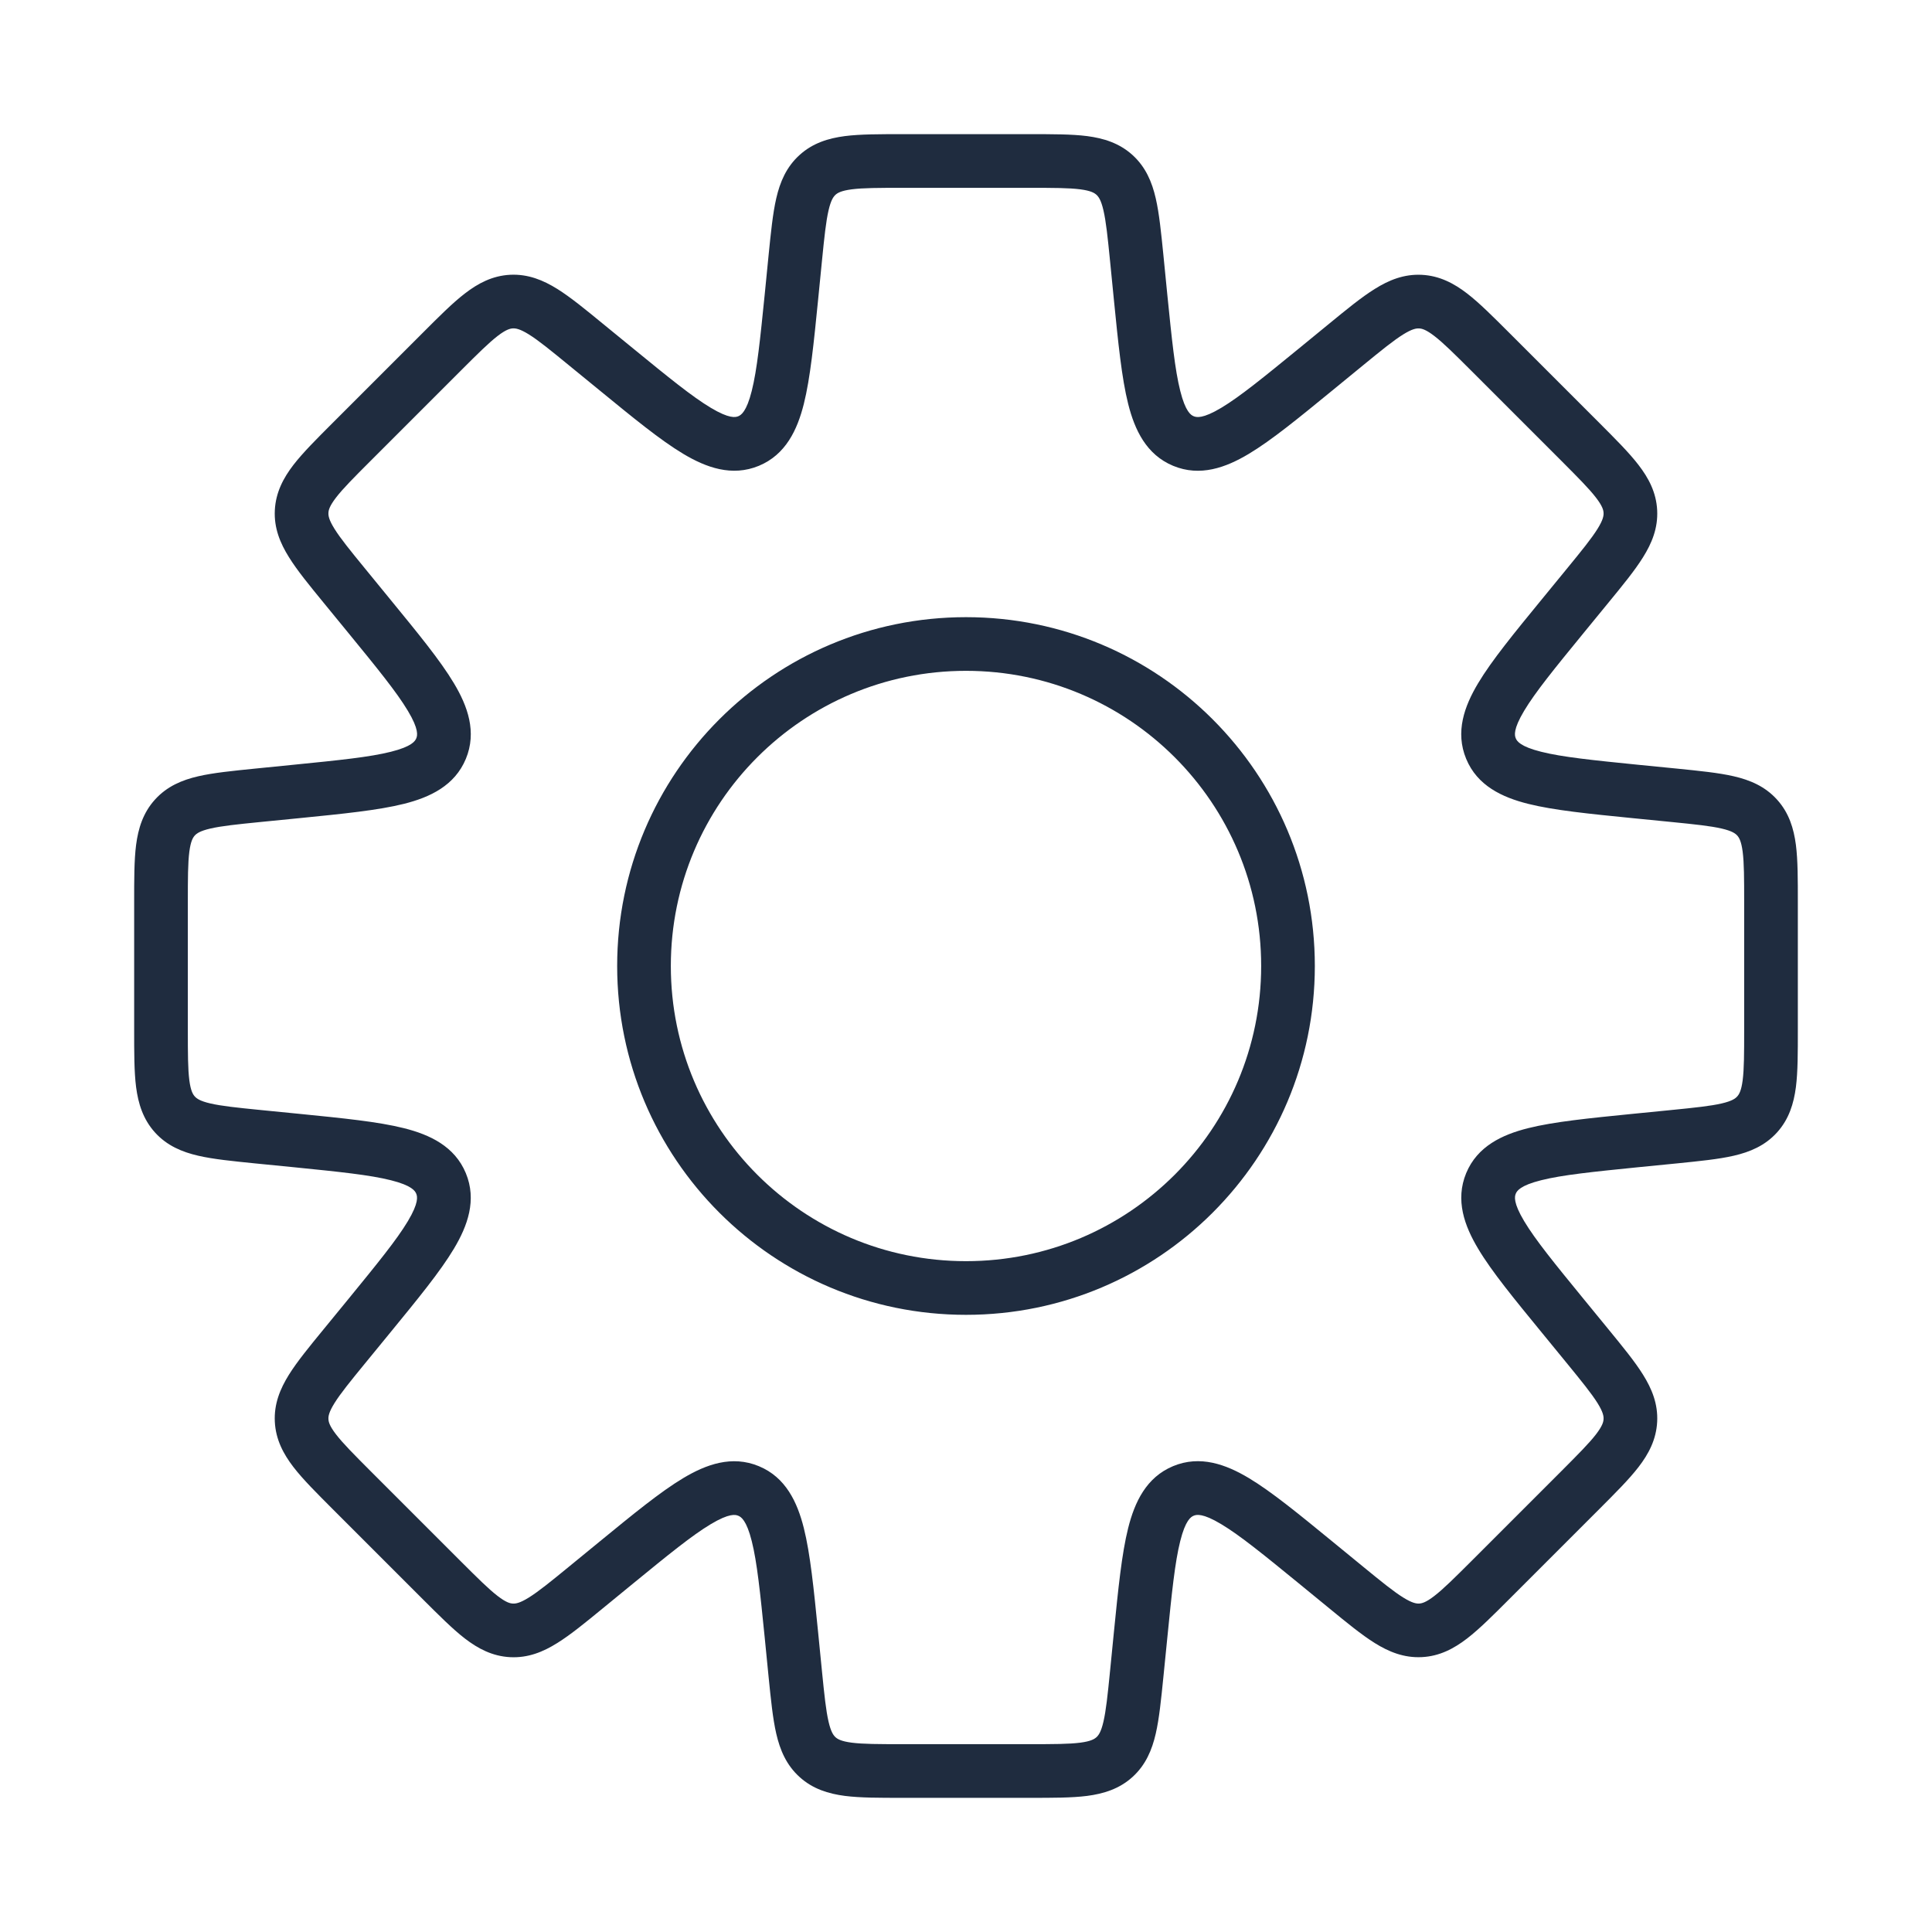 <svg width="36" height="36" viewBox="0 0 36 36" fill="none" xmlns="http://www.w3.org/2000/svg">
<path d="M21.18 4.801H20.68V4.826L20.683 4.851L21.18 4.801ZM21.18 4.801H21.68V4.776L21.678 4.751L21.18 4.801ZM21.254 5.539L20.756 5.589V5.589L21.254 5.539ZM24.51 6.888L24.827 7.275L24.827 7.275L24.51 6.888ZM25.084 6.418L24.768 6.031L24.768 6.031L25.084 6.418ZM27.765 6.552L27.412 6.905L27.765 6.552ZM29.448 8.235L29.802 7.881L29.448 8.235ZM30.38 9.532L30.879 9.507L30.879 9.507L30.38 9.532ZM29.582 10.916L29.195 10.599L29.582 10.916ZM29.112 11.49L29.499 11.806L29.112 11.49ZM30.461 14.746L30.411 15.244L30.461 14.746ZM31.199 14.82L31.249 14.322L31.199 14.82ZM32.742 15.234L33.112 14.899L33.112 14.899L32.742 15.234ZM32.742 20.766L33.112 21.102H33.112L32.742 20.766ZM31.199 21.18V21.68H31.224L31.249 21.678L31.199 21.18ZM31.199 21.18V20.68H31.174L31.149 20.683L31.199 21.18ZM30.462 21.254L30.412 20.756L30.462 21.254ZM29.113 24.51L29.5 24.194L29.113 24.51ZM29.582 25.084L29.195 25.4V25.4L29.582 25.084ZM30.38 26.467L30.879 26.492V26.492L30.38 26.467ZM26.468 30.379L26.493 30.878H26.493L26.468 30.379ZM25.084 29.581L25.401 29.194H25.401L25.084 29.581ZM24.511 29.111L24.194 29.498H24.194L24.511 29.111ZM21.254 30.46L20.756 30.411L21.254 30.46ZM21.18 31.199L20.683 31.149L20.68 31.174V31.199H21.18ZM21.18 31.199L21.678 31.249L21.68 31.224V31.199H21.18ZM20.766 32.742L21.102 33.112V33.112L20.766 32.742ZM15.234 32.742L14.899 33.112L14.899 33.112L15.234 32.742ZM14.82 31.199L14.322 31.249L14.82 31.199ZM14.746 30.461L14.249 30.511L14.746 30.461ZM13.948 27.782L14.14 27.32L14.14 27.32L13.948 27.782ZM11.49 29.112L11.806 29.499L11.49 29.112ZM10.915 29.582L10.599 29.195H10.599L10.915 29.582ZM9.532 30.38L9.507 30.879L9.507 30.879L9.532 30.38ZM8.235 29.448L7.881 29.802L8.235 29.448ZM6.552 27.765L6.905 27.412L6.552 27.765ZM6.418 25.084L6.805 25.401L6.805 25.401L6.418 25.084ZM6.888 24.51L6.501 24.194L6.501 24.194L6.888 24.51ZM5.539 21.254L5.589 20.756H5.589L5.539 21.254ZM4.801 21.18L4.851 20.683L4.826 20.68H4.801V21.18ZM4.801 21.18L4.751 21.678L4.776 21.68H4.801V21.18ZM3.259 20.766L3.629 20.43H3.629L3.259 20.766ZM3.259 15.234L2.888 14.899H2.888L3.259 15.234ZM4.801 14.82L4.751 14.322H4.751L4.801 14.82ZM5.539 14.746L5.49 14.248H5.49L5.539 14.746ZM6.888 11.489L7.275 11.173L6.888 11.489ZM6.418 10.915L6.031 11.232L6.418 10.915ZM6.552 8.234L6.905 8.588H6.905L6.552 8.234ZM8.235 6.551L7.881 6.198V6.198L8.235 6.551ZM10.916 6.418L11.232 6.031L10.916 6.418ZM11.49 6.887L11.173 7.274L11.49 6.887ZM14.746 5.538L14.249 5.489V5.489L14.746 5.538ZM14.82 4.801L14.322 4.751V4.751L14.82 4.801ZM15.234 3.259L14.899 2.888V2.888L15.234 3.259ZM20.766 3.259L20.43 3.629V3.629L20.766 3.259ZM21.68 4.801V4.801H20.68V4.801H21.68ZM21.751 5.489L21.678 4.751L20.683 4.851L20.756 5.589L21.751 5.489ZM22.243 7.756C22.192 7.735 22.09 7.675 21.992 7.283C21.893 6.891 21.835 6.323 21.751 5.489L20.756 5.589C20.836 6.389 20.901 7.046 21.022 7.527C21.143 8.009 21.359 8.472 21.86 8.68L22.243 7.756ZM24.194 6.501C23.545 7.031 23.103 7.392 22.755 7.6C22.409 7.807 22.294 7.777 22.243 7.756L21.86 8.68C22.362 8.888 22.842 8.713 23.268 8.458C23.695 8.203 24.205 7.784 24.827 7.275L24.194 6.501ZM24.768 6.031L24.194 6.501L24.827 7.275L25.401 6.805L24.768 6.031ZM26.493 5.121C26.159 5.104 25.877 5.221 25.617 5.384C25.369 5.538 25.09 5.767 24.768 6.031L25.401 6.805C25.744 6.524 25.965 6.345 26.146 6.232C26.315 6.127 26.392 6.117 26.443 6.12L26.493 5.121ZM28.119 6.198C27.824 5.904 27.57 5.648 27.338 5.469C27.095 5.282 26.826 5.138 26.493 5.121L26.443 6.12C26.494 6.122 26.57 6.14 26.727 6.261C26.896 6.391 27.098 6.592 27.412 6.905L28.119 6.198ZM29.802 7.881L28.119 6.198L27.412 6.905L29.095 8.588L29.802 7.881ZM30.879 9.507C30.862 9.174 30.718 8.905 30.53 8.662C30.352 8.43 30.096 8.176 29.802 7.881L29.095 8.588C29.408 8.902 29.609 9.104 29.739 9.273C29.86 9.43 29.878 9.506 29.88 9.557L30.879 9.507ZM29.969 11.232C30.233 10.91 30.462 10.631 30.616 10.383C30.779 10.123 30.896 9.841 30.879 9.507L29.88 9.557C29.883 9.608 29.873 9.685 29.768 9.854C29.655 10.035 29.476 10.256 29.195 10.599L29.969 11.232ZM29.499 11.806L29.969 11.232L29.195 10.599L28.725 11.173L29.499 11.806ZM28.244 13.757C28.222 13.706 28.193 13.591 28.4 13.245C28.608 12.897 28.968 12.455 29.499 11.806L28.725 11.173C28.216 11.795 27.797 12.305 27.542 12.732C27.287 13.158 27.112 13.638 27.32 14.14L28.244 13.757ZM30.511 14.249C29.677 14.165 29.109 14.107 28.717 14.008C28.325 13.91 28.265 13.808 28.244 13.757L27.32 14.14C27.527 14.641 27.991 14.857 28.473 14.978C28.954 15.099 29.611 15.164 30.411 15.244L30.511 14.249ZM31.249 14.322L30.511 14.249L30.411 15.244L31.149 15.317L31.249 14.322ZM33.112 14.899C32.888 14.651 32.606 14.534 32.307 14.465C32.022 14.399 31.663 14.364 31.249 14.322L31.149 15.317C31.59 15.361 31.874 15.391 32.081 15.439C32.275 15.484 32.336 15.531 32.371 15.569L33.112 14.899ZM33.5 16.81C33.5 16.393 33.501 16.033 33.464 15.743C33.424 15.438 33.336 15.146 33.112 14.899L32.371 15.569C32.405 15.607 32.446 15.673 32.472 15.87C32.499 16.082 32.5 16.366 32.5 16.81H33.5ZM33.5 19.19V16.81H32.5V19.19H33.5ZM33.112 21.102C33.336 20.854 33.424 20.562 33.464 20.257C33.501 19.967 33.5 19.607 33.5 19.19H32.5C32.5 19.634 32.499 19.918 32.472 20.13C32.446 20.327 32.405 20.392 32.371 20.43L33.112 21.102ZM31.249 21.678C31.663 21.636 32.022 21.601 32.307 21.535C32.606 21.466 32.888 21.349 33.112 21.102L32.371 20.43C32.336 20.469 32.275 20.516 32.081 20.561C31.874 20.609 31.59 20.639 31.149 20.683L31.249 21.678ZM31.199 21.68H31.199V20.68H31.199V21.68ZM30.511 21.751L31.249 21.678L31.149 20.683L30.412 20.756L30.511 21.751ZM28.244 22.243C28.265 22.192 28.325 22.09 28.717 21.992C29.11 21.893 29.678 21.835 30.511 21.751L30.412 20.756C29.612 20.836 28.955 20.901 28.473 21.022C27.991 21.143 27.528 21.359 27.32 21.86L28.244 22.243ZM29.5 24.194C28.969 23.545 28.609 23.103 28.401 22.755C28.194 22.409 28.223 22.294 28.244 22.243L27.32 21.86C27.113 22.362 27.288 22.842 27.543 23.268C27.797 23.695 28.217 24.205 28.726 24.827L29.5 24.194ZM29.969 24.767L29.5 24.194L28.726 24.827L29.195 25.4L29.969 24.767ZM30.879 26.492C30.896 26.159 30.779 25.877 30.616 25.616C30.462 25.368 30.233 25.09 29.969 24.767L29.195 25.4C29.476 25.744 29.655 25.965 29.768 26.145C29.873 26.314 29.883 26.391 29.88 26.442L30.879 26.492ZM29.802 28.118C30.096 27.823 30.352 27.569 30.531 27.337C30.718 27.095 30.862 26.826 30.879 26.492L29.88 26.442C29.878 26.494 29.86 26.569 29.739 26.727C29.609 26.895 29.408 27.097 29.095 27.411L29.802 28.118ZM28.119 29.801L29.802 28.118L29.095 27.411L27.412 29.094L28.119 29.801ZM26.493 30.878C26.826 30.862 27.095 30.717 27.338 30.53C27.57 30.351 27.824 30.096 28.119 29.801L27.412 29.094C27.098 29.407 26.896 29.608 26.727 29.738C26.57 29.86 26.494 29.877 26.443 29.88L26.493 30.878ZM24.768 29.968C25.09 30.232 25.369 30.461 25.617 30.616C25.877 30.778 26.159 30.895 26.493 30.878L26.443 29.88C26.392 29.882 26.315 29.872 26.146 29.767C25.965 29.654 25.744 29.475 25.401 29.194L24.768 29.968ZM24.194 29.498L24.768 29.968L25.401 29.194L24.827 28.724L24.194 29.498ZM22.243 28.243C22.294 28.222 22.409 28.192 22.755 28.4C23.103 28.608 23.545 28.968 24.194 29.498L24.827 28.724C24.205 28.215 23.695 27.796 23.269 27.541C22.842 27.286 22.362 27.111 21.86 27.319L22.243 28.243ZM21.752 30.51C21.835 29.677 21.893 29.109 21.992 28.716C22.09 28.324 22.192 28.264 22.243 28.243L21.86 27.319C21.359 27.527 21.143 27.99 21.022 28.472C20.901 28.954 20.836 29.611 20.756 30.411L21.752 30.51ZM21.678 31.249L21.752 30.51L20.756 30.411L20.683 31.149L21.678 31.249ZM21.68 31.199V31.199H20.68V31.199H21.68ZM21.102 33.112C21.349 32.888 21.466 32.606 21.535 32.307C21.601 32.022 21.636 31.663 21.678 31.249L20.683 31.149C20.639 31.59 20.609 31.874 20.561 32.081C20.516 32.275 20.469 32.336 20.43 32.371L21.102 33.112ZM19.19 33.5C19.607 33.5 19.967 33.501 20.257 33.464C20.562 33.424 20.854 33.336 21.102 33.112L20.43 32.371C20.392 32.405 20.327 32.446 20.13 32.472C19.918 32.499 19.634 32.5 19.19 32.5V33.5ZM16.81 33.5H19.19V32.5H16.81V33.5ZM14.899 33.112C15.146 33.336 15.438 33.424 15.743 33.464C16.033 33.501 16.393 33.5 16.81 33.5V32.5C16.366 32.5 16.082 32.499 15.87 32.472C15.673 32.446 15.607 32.405 15.569 32.371L14.899 33.112ZM14.322 31.249C14.364 31.663 14.399 32.022 14.465 32.307C14.534 32.606 14.651 32.888 14.899 33.112L15.569 32.371C15.531 32.336 15.484 32.275 15.439 32.081C15.391 31.874 15.361 31.59 15.317 31.149L14.322 31.249ZM14.249 30.511L14.322 31.249L15.317 31.149L15.244 30.411L14.249 30.511ZM13.757 28.244C13.808 28.265 13.91 28.325 14.008 28.717C14.107 29.109 14.165 29.677 14.249 30.511L15.244 30.411C15.164 29.611 15.099 28.954 14.978 28.473C14.857 27.991 14.641 27.527 14.14 27.32L13.757 28.244ZM11.806 29.499C12.455 28.968 12.897 28.608 13.245 28.4C13.591 28.193 13.706 28.222 13.757 28.244L14.14 27.32C13.638 27.112 13.158 27.287 12.732 27.542C12.305 27.797 11.795 28.216 11.173 28.725L11.806 29.499ZM11.232 29.969L11.806 29.499L11.173 28.725L10.599 29.195L11.232 29.969ZM9.507 30.879C9.841 30.896 10.123 30.779 10.383 30.616C10.631 30.462 10.91 30.233 11.232 29.969L10.599 29.195C10.256 29.476 10.035 29.655 9.854 29.768C9.685 29.873 9.608 29.883 9.557 29.88L9.507 30.879ZM7.881 29.802C8.176 30.096 8.43 30.352 8.662 30.531C8.905 30.718 9.174 30.862 9.507 30.879L9.557 29.88C9.506 29.878 9.43 29.86 9.273 29.739C9.104 29.609 8.902 29.408 8.588 29.095L7.881 29.802ZM6.198 28.119L7.881 29.802L8.588 29.095L6.905 27.412L6.198 28.119ZM5.121 26.493C5.138 26.826 5.282 27.095 5.469 27.338C5.648 27.57 5.904 27.824 6.198 28.119L6.905 27.412C6.592 27.098 6.391 26.896 6.261 26.727C6.14 26.57 6.122 26.494 6.12 26.443L5.121 26.493ZM6.031 24.768C5.767 25.09 5.538 25.369 5.383 25.617C5.221 25.877 5.104 26.159 5.121 26.493L6.12 26.443C6.117 26.392 6.127 26.315 6.232 26.146C6.345 25.965 6.524 25.744 6.805 25.401L6.031 24.768ZM6.501 24.194L6.031 24.768L6.805 25.401L7.275 24.827L6.501 24.194ZM7.756 22.243C7.777 22.294 7.807 22.409 7.6 22.755C7.392 23.103 7.031 23.545 6.501 24.194L7.275 24.827C7.784 24.205 8.203 23.695 8.458 23.268C8.713 22.842 8.888 22.362 8.68 21.86L7.756 22.243ZM5.489 21.751C6.323 21.835 6.891 21.893 7.283 21.992C7.675 22.09 7.735 22.192 7.756 22.243L8.68 21.86C8.472 21.359 8.009 21.143 7.527 21.022C7.046 20.901 6.389 20.836 5.589 20.756L5.489 21.751ZM4.751 21.678L5.489 21.751L5.589 20.756L4.851 20.683L4.751 21.678ZM4.801 21.68H4.801V20.68H4.801V21.68ZM2.888 21.102C3.112 21.349 3.394 21.466 3.693 21.535C3.978 21.601 4.337 21.636 4.751 21.678L4.851 20.683C4.409 20.639 4.126 20.609 3.919 20.561C3.725 20.516 3.664 20.469 3.629 20.43L2.888 21.102ZM2.5 19.19C2.5 19.607 2.499 19.967 2.536 20.257C2.576 20.562 2.664 20.854 2.888 21.102L3.629 20.43C3.595 20.392 3.554 20.327 3.528 20.13C3.501 19.918 3.5 19.634 3.5 19.19H2.5ZM2.5 16.81V19.19H3.5V16.81H2.5ZM2.888 14.899C2.664 15.146 2.576 15.438 2.536 15.743C2.499 16.033 2.5 16.393 2.5 16.81H3.5C3.5 16.366 3.501 16.082 3.528 15.87C3.554 15.673 3.595 15.607 3.629 15.569L2.888 14.899ZM4.751 14.322C4.337 14.364 3.978 14.399 3.693 14.465C3.394 14.534 3.112 14.651 2.888 14.899L3.629 15.569C3.664 15.531 3.725 15.484 3.919 15.439C4.126 15.391 4.409 15.361 4.851 15.317L4.751 14.322ZM5.49 14.248L4.751 14.322L4.851 15.317L5.589 15.244L5.49 14.248ZM7.757 13.757C7.736 13.808 7.676 13.91 7.284 14.008C6.891 14.107 6.323 14.165 5.49 14.248L5.589 15.244C6.389 15.164 7.046 15.099 7.528 14.978C8.01 14.857 8.473 14.641 8.681 14.139L7.757 13.757ZM6.501 11.806C7.032 12.455 7.392 12.897 7.6 13.245C7.808 13.591 7.778 13.706 7.757 13.757L8.681 14.139C8.888 13.638 8.714 13.158 8.458 12.731C8.204 12.305 7.784 11.795 7.275 11.173L6.501 11.806ZM6.031 11.232L6.501 11.806L7.275 11.173L6.805 10.598L6.031 11.232ZM5.121 9.507C5.104 9.84 5.221 10.122 5.384 10.382C5.538 10.631 5.767 10.909 6.031 11.232L6.805 10.598C6.524 10.255 6.345 10.034 6.232 9.853C6.127 9.684 6.117 9.608 6.12 9.556L5.121 9.507ZM6.198 7.881C5.904 8.175 5.648 8.43 5.469 8.661C5.282 8.904 5.138 9.173 5.121 9.507L6.12 9.556C6.122 9.505 6.14 9.43 6.261 9.272C6.391 9.103 6.592 8.901 6.905 8.588L6.198 7.881ZM7.881 6.198L6.198 7.881L6.905 8.588L8.588 6.905L7.881 6.198ZM9.507 5.12C9.174 5.137 8.905 5.281 8.662 5.469C8.43 5.647 8.176 5.903 7.881 6.198L8.588 6.905C8.902 6.591 9.104 6.391 9.273 6.26C9.43 6.139 9.506 6.122 9.557 6.119L9.507 5.12ZM11.232 6.031C10.91 5.767 10.631 5.538 10.383 5.383C10.123 5.221 9.841 5.104 9.507 5.12L9.557 6.119C9.608 6.117 9.685 6.126 9.854 6.231C10.035 6.344 10.256 6.524 10.599 6.805L11.232 6.031ZM11.806 6.5L11.232 6.031L10.599 6.805L11.173 7.274L11.806 6.5ZM13.757 7.756C13.706 7.777 13.591 7.806 13.245 7.599C12.897 7.391 12.455 7.031 11.806 6.5L11.173 7.274C11.795 7.783 12.305 8.202 12.732 8.457C13.158 8.712 13.638 8.887 14.14 8.68L13.757 7.756ZM14.249 5.489C14.165 6.322 14.107 6.89 14.008 7.283C13.91 7.675 13.808 7.734 13.757 7.756L14.14 8.68C14.641 8.472 14.857 8.009 14.978 7.527C15.099 7.045 15.164 6.388 15.244 5.588L14.249 5.489ZM14.322 4.751L14.249 5.489L15.244 5.588L15.317 4.851L14.322 4.751ZM14.899 2.888C14.651 3.112 14.534 3.394 14.465 3.693C14.399 3.978 14.364 4.337 14.322 4.751L15.317 4.851C15.361 4.409 15.391 4.126 15.439 3.919C15.484 3.725 15.531 3.664 15.569 3.629L14.899 2.888ZM16.81 2.5C16.393 2.5 16.033 2.499 15.743 2.536C15.438 2.576 15.146 2.664 14.899 2.888L15.569 3.629C15.607 3.595 15.673 3.554 15.87 3.528C16.082 3.501 16.366 3.5 16.81 3.5V2.5ZM19.19 2.5H16.81V3.5H19.19V2.5ZM21.102 2.888C20.854 2.664 20.562 2.576 20.257 2.536C19.967 2.499 19.607 2.5 19.19 2.5V3.5C19.634 3.5 19.918 3.501 20.13 3.528C20.327 3.554 20.392 3.595 20.43 3.629L21.102 2.888ZM21.678 4.751C21.636 4.337 21.601 3.978 21.535 3.693C21.466 3.394 21.349 3.112 21.102 2.888L20.43 3.629C20.469 3.664 20.516 3.725 20.561 3.919C20.609 4.126 20.639 4.409 20.683 4.851L21.678 4.751ZM23.5 18C23.5 21.038 21.038 23.5 18 23.5V24.5C21.59 24.5 24.5 21.59 24.5 18H23.5ZM18 12.5C21.038 12.5 23.5 14.962 23.5 18H24.5C24.5 14.41 21.59 11.5 18 11.5V12.5ZM12.5 18C12.5 14.962 14.962 12.5 18 12.5V11.5C14.41 11.5 11.5 14.41 11.5 18H12.5ZM18 23.5C14.962 23.5 12.5 21.038 12.5 18H11.5C11.5 21.59 14.41 24.5 18 24.5V23.5Z" fill="#1F2C3F"/>
</svg>
